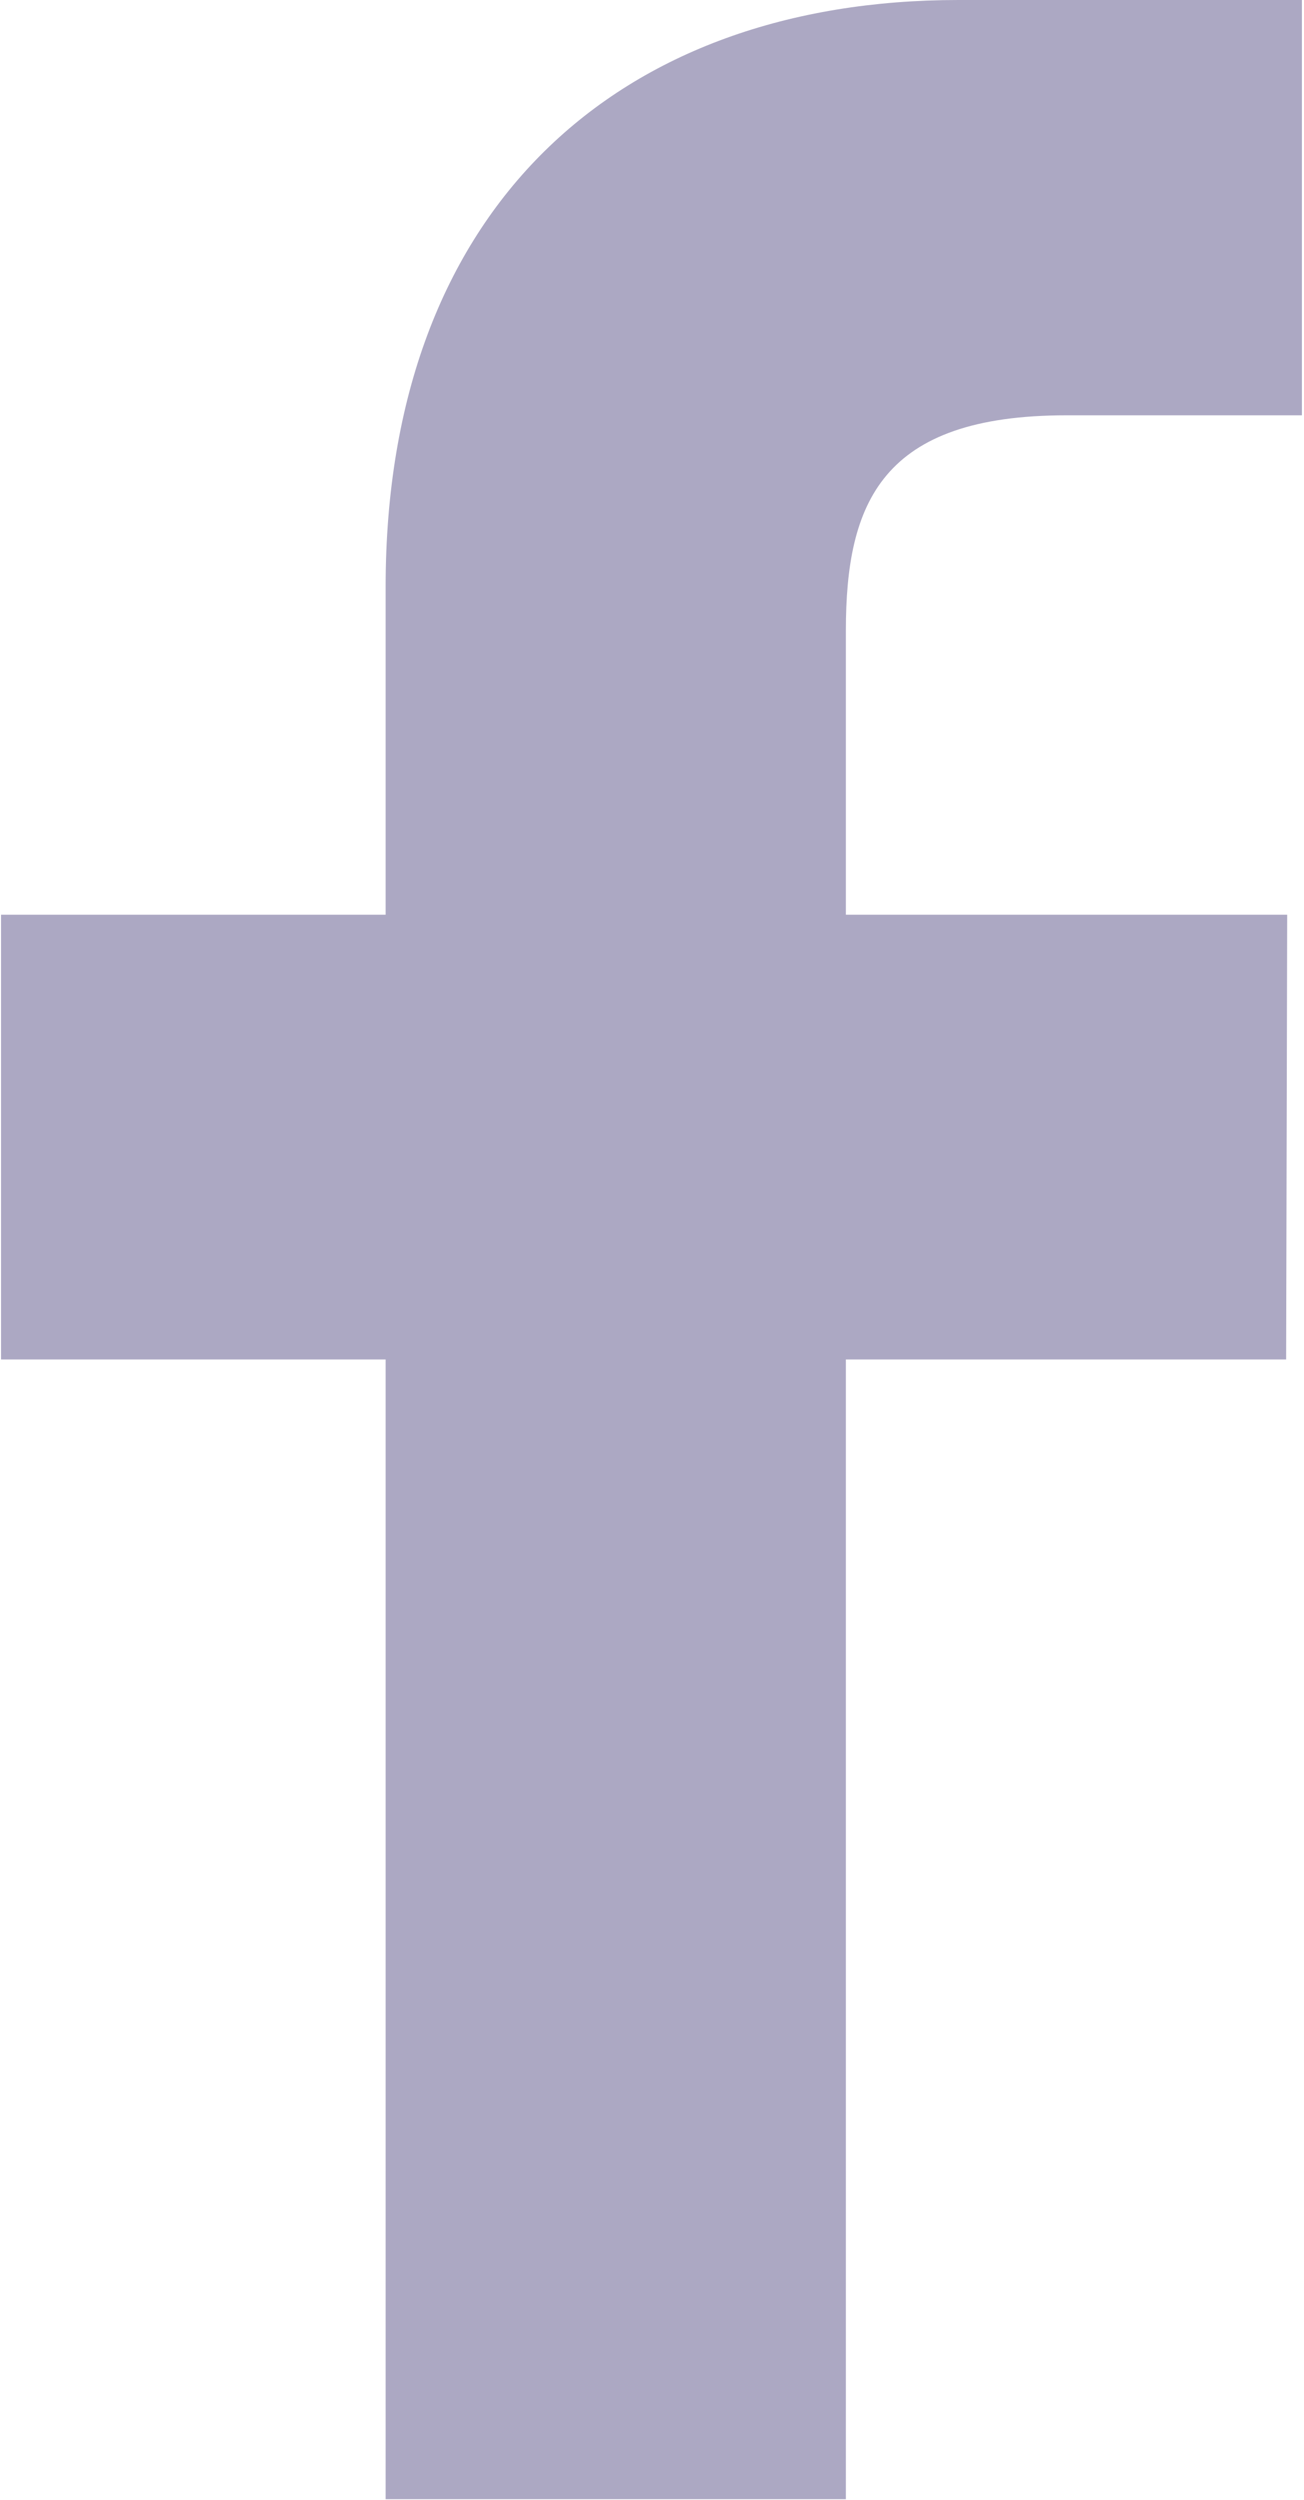 <svg xmlns="http://www.w3.org/2000/svg" width="12.41" height="23.78" viewBox="0 0 12.41 23.78">
  <defs>
    <style>
      .cls-1 {
        fill: #aca8c3;
        fill-rule: evenodd;
      }
    </style>
  </defs>
  <path id="Forma_1" data-name="Forma 1" class="cls-1" d="M2459.2,2389.95h-2.24c-1.76,0-2.1.83-2.1,2.05v2.7h4.2l-0.01,4.23h-4.19v10.84h-4.38v-10.84h-3.66v-4.23h3.66v-3.12c0-3.61,2.22-5.58,5.45-5.58h3.27v3.95h0Z" transform="translate(-2446.81 -2386)"/>
</svg>
